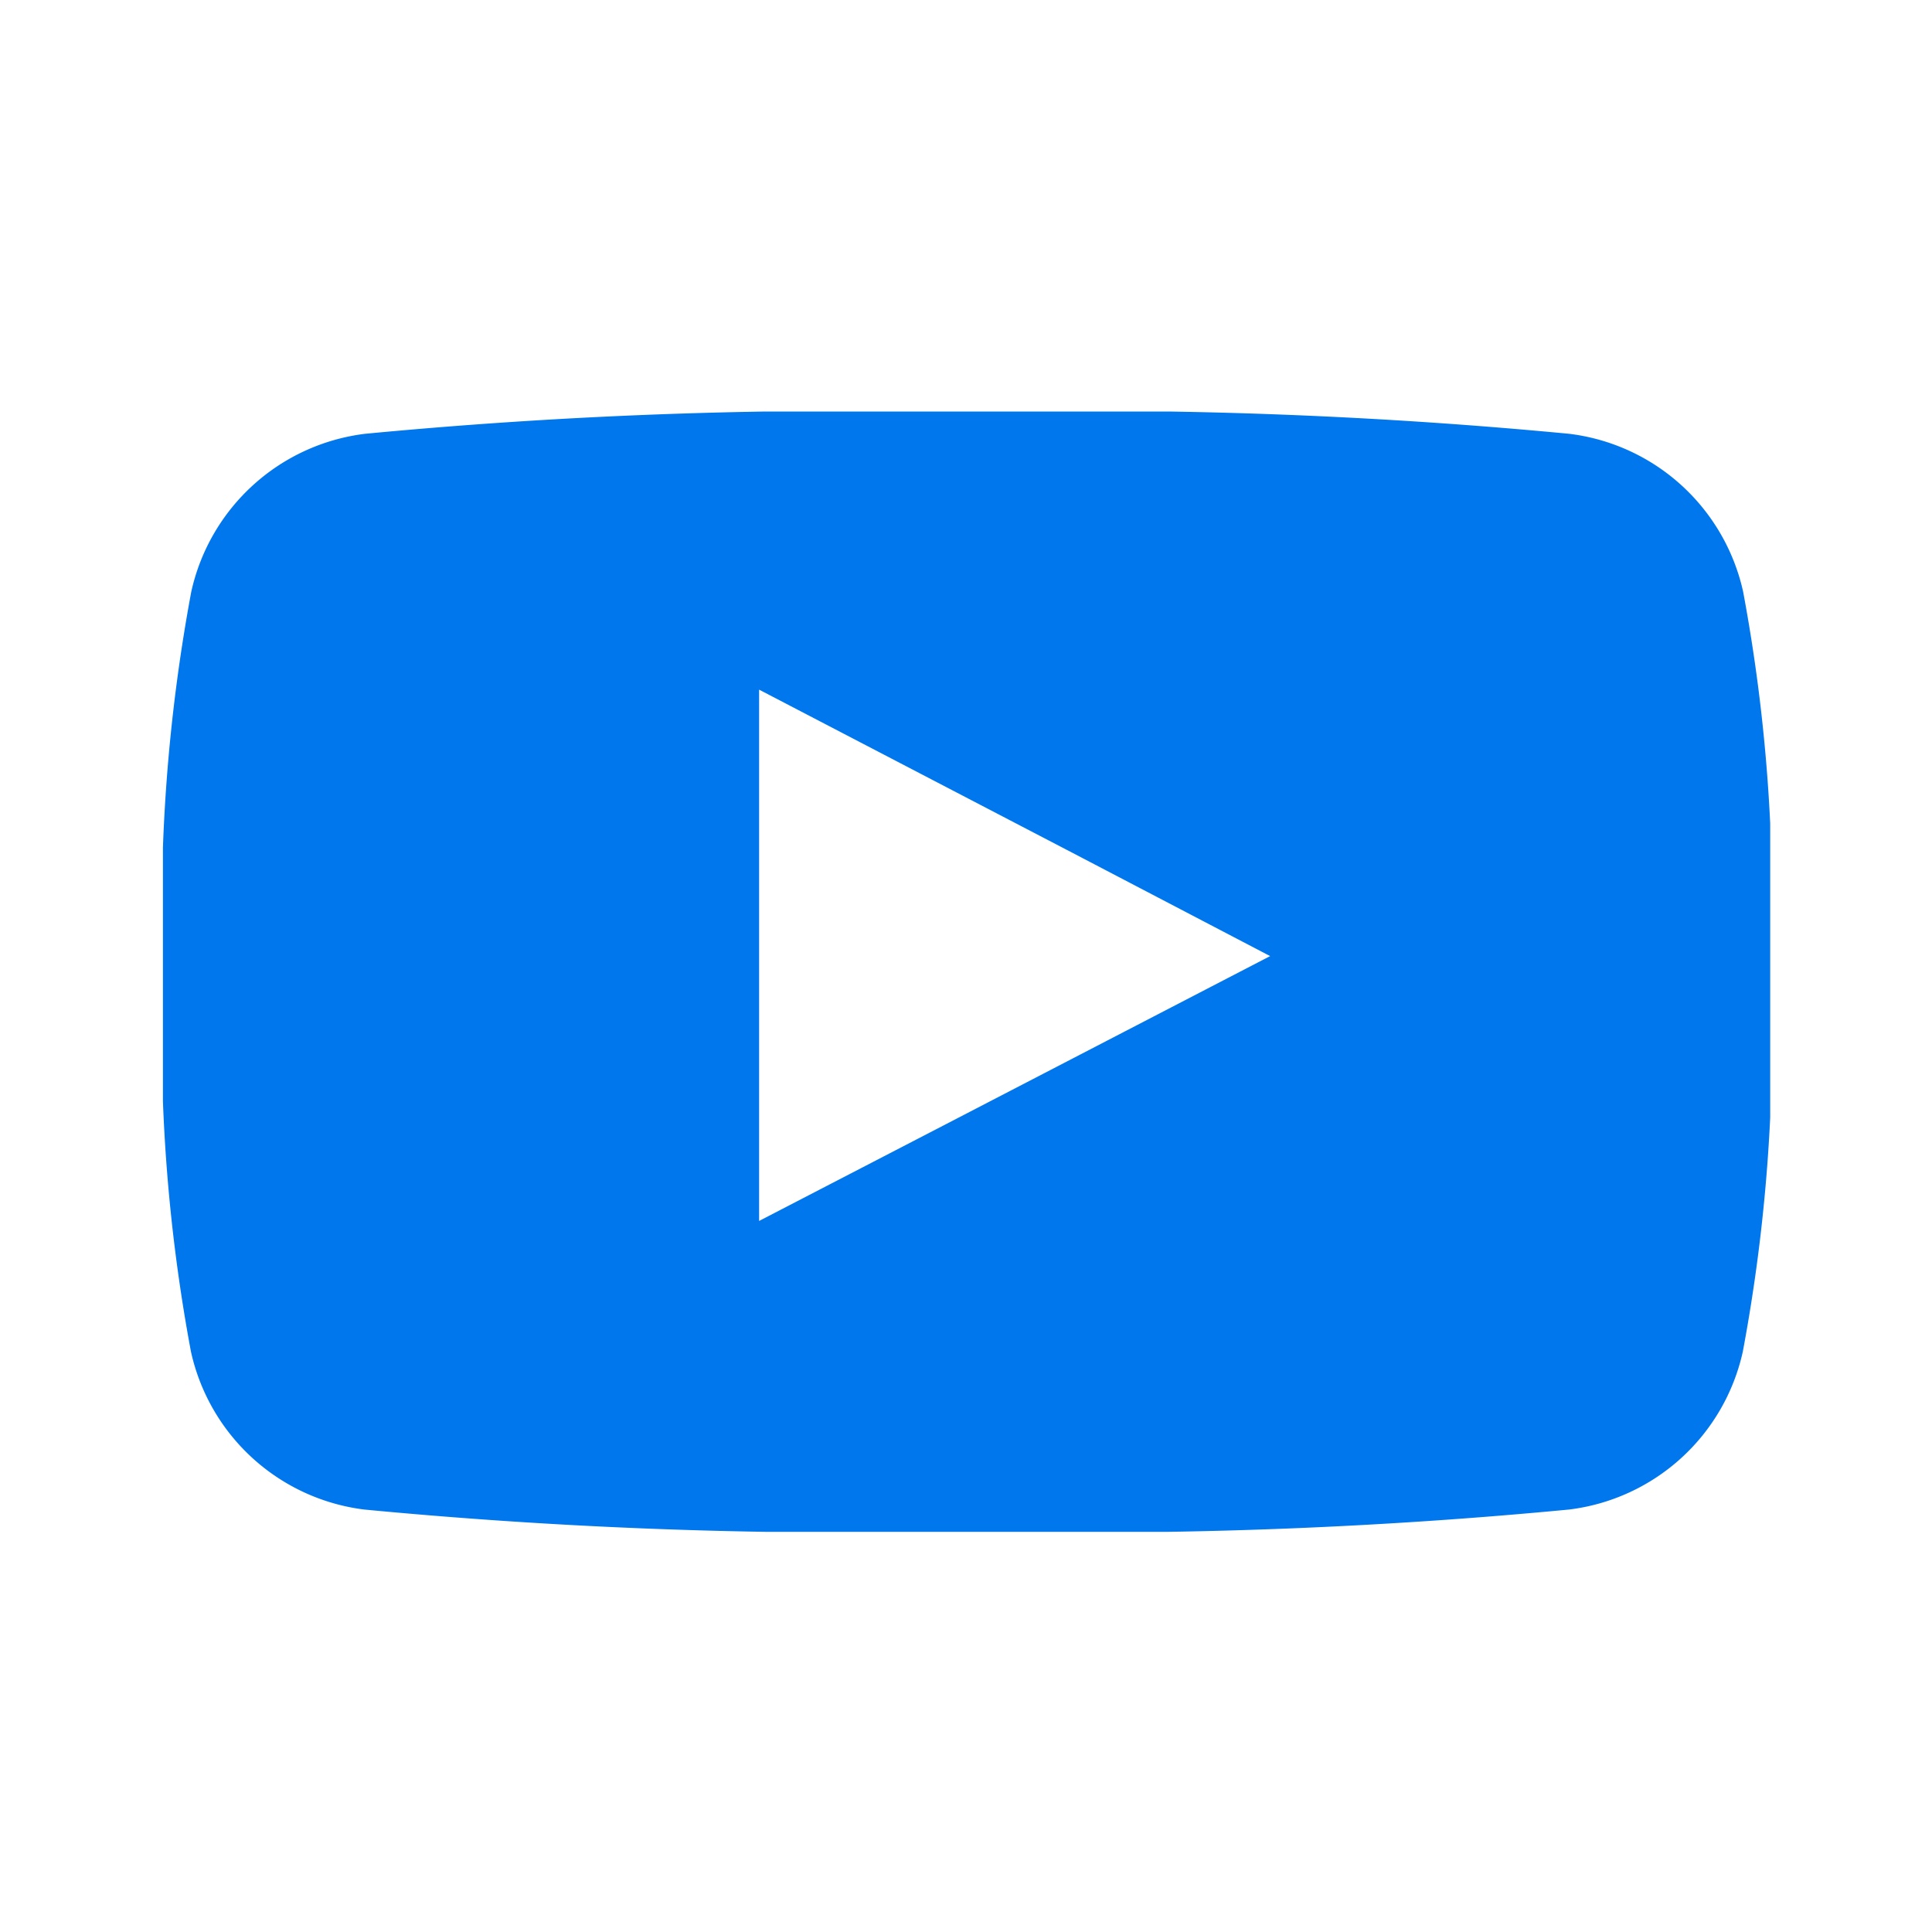<svg xmlns="http://www.w3.org/2000/svg" xmlns:xlink="http://www.w3.org/1999/xlink" width="24" height="24" viewBox="0 0 24 24">
  <defs>
    <clipPath id="clip-path">
      <path id="Clip_2" data-name="Clip 2" d="M0,0H19.966V13.917H0Z" fill="#0077ed"/>
    </clipPath>
  </defs>
  <g id="그룹_312" data-name="그룹 312" transform="translate(-0.435 -0.436)">
    <g id="그룹_1573" data-name="그룹 1573">
      <g id="패스_446" data-name="패스 446" transform="translate(0.435 0.436)" fill="none" opacity="0">
        <path d="M0,0H24V24H0Z" stroke="none"/>
        <path d="M 2 2 L 2 22 L 22 22 L 22 2 L 2 2 M 0 0 L 24 0 L 24 24 L 0 24 L 0 0 Z" stroke="none" fill="#707070"/>
      </g>
      <g id="Group_3" data-name="Group 3" transform="translate(2.459 5.548)">
        <path id="Clip_2-2" data-name="Clip 2" d="M0,0H19.966V13.917H0Z" fill="none"/>
        <g id="Group_3-2" data-name="Group 3" clip-path="url(#clip-path)">
          <path id="Fill_1" data-name="Fill 1" d="M10.463,13.917H9.5a63.1,63.1,0,0,1-7-.277A2.524,2.524,0,0,1,.348,11.678,21.272,21.272,0,0,1,0,6.959a21.509,21.509,0,0,1,.352-4.72A2.526,2.526,0,0,1,2.509.277a63.121,63.121,0,0,1,7-.277h.962a63.1,63.1,0,0,1,7,.277,2.527,2.527,0,0,1,2.159,1.962,21.125,21.125,0,0,1,.345,4.68v.04a21.24,21.24,0,0,1-.349,4.719,2.525,2.525,0,0,1-2.158,1.962A63.092,63.092,0,0,1,10.463,13.917ZM7.406,3.455v6.6l2.317-1.2,4.031-2.09L11.333,5.5l-.121-.063L7.406,3.455Z" transform="translate(0 0)" fill="#0077ed"/>
        </g>
      </g>
    </g>
  </g>
</svg>
